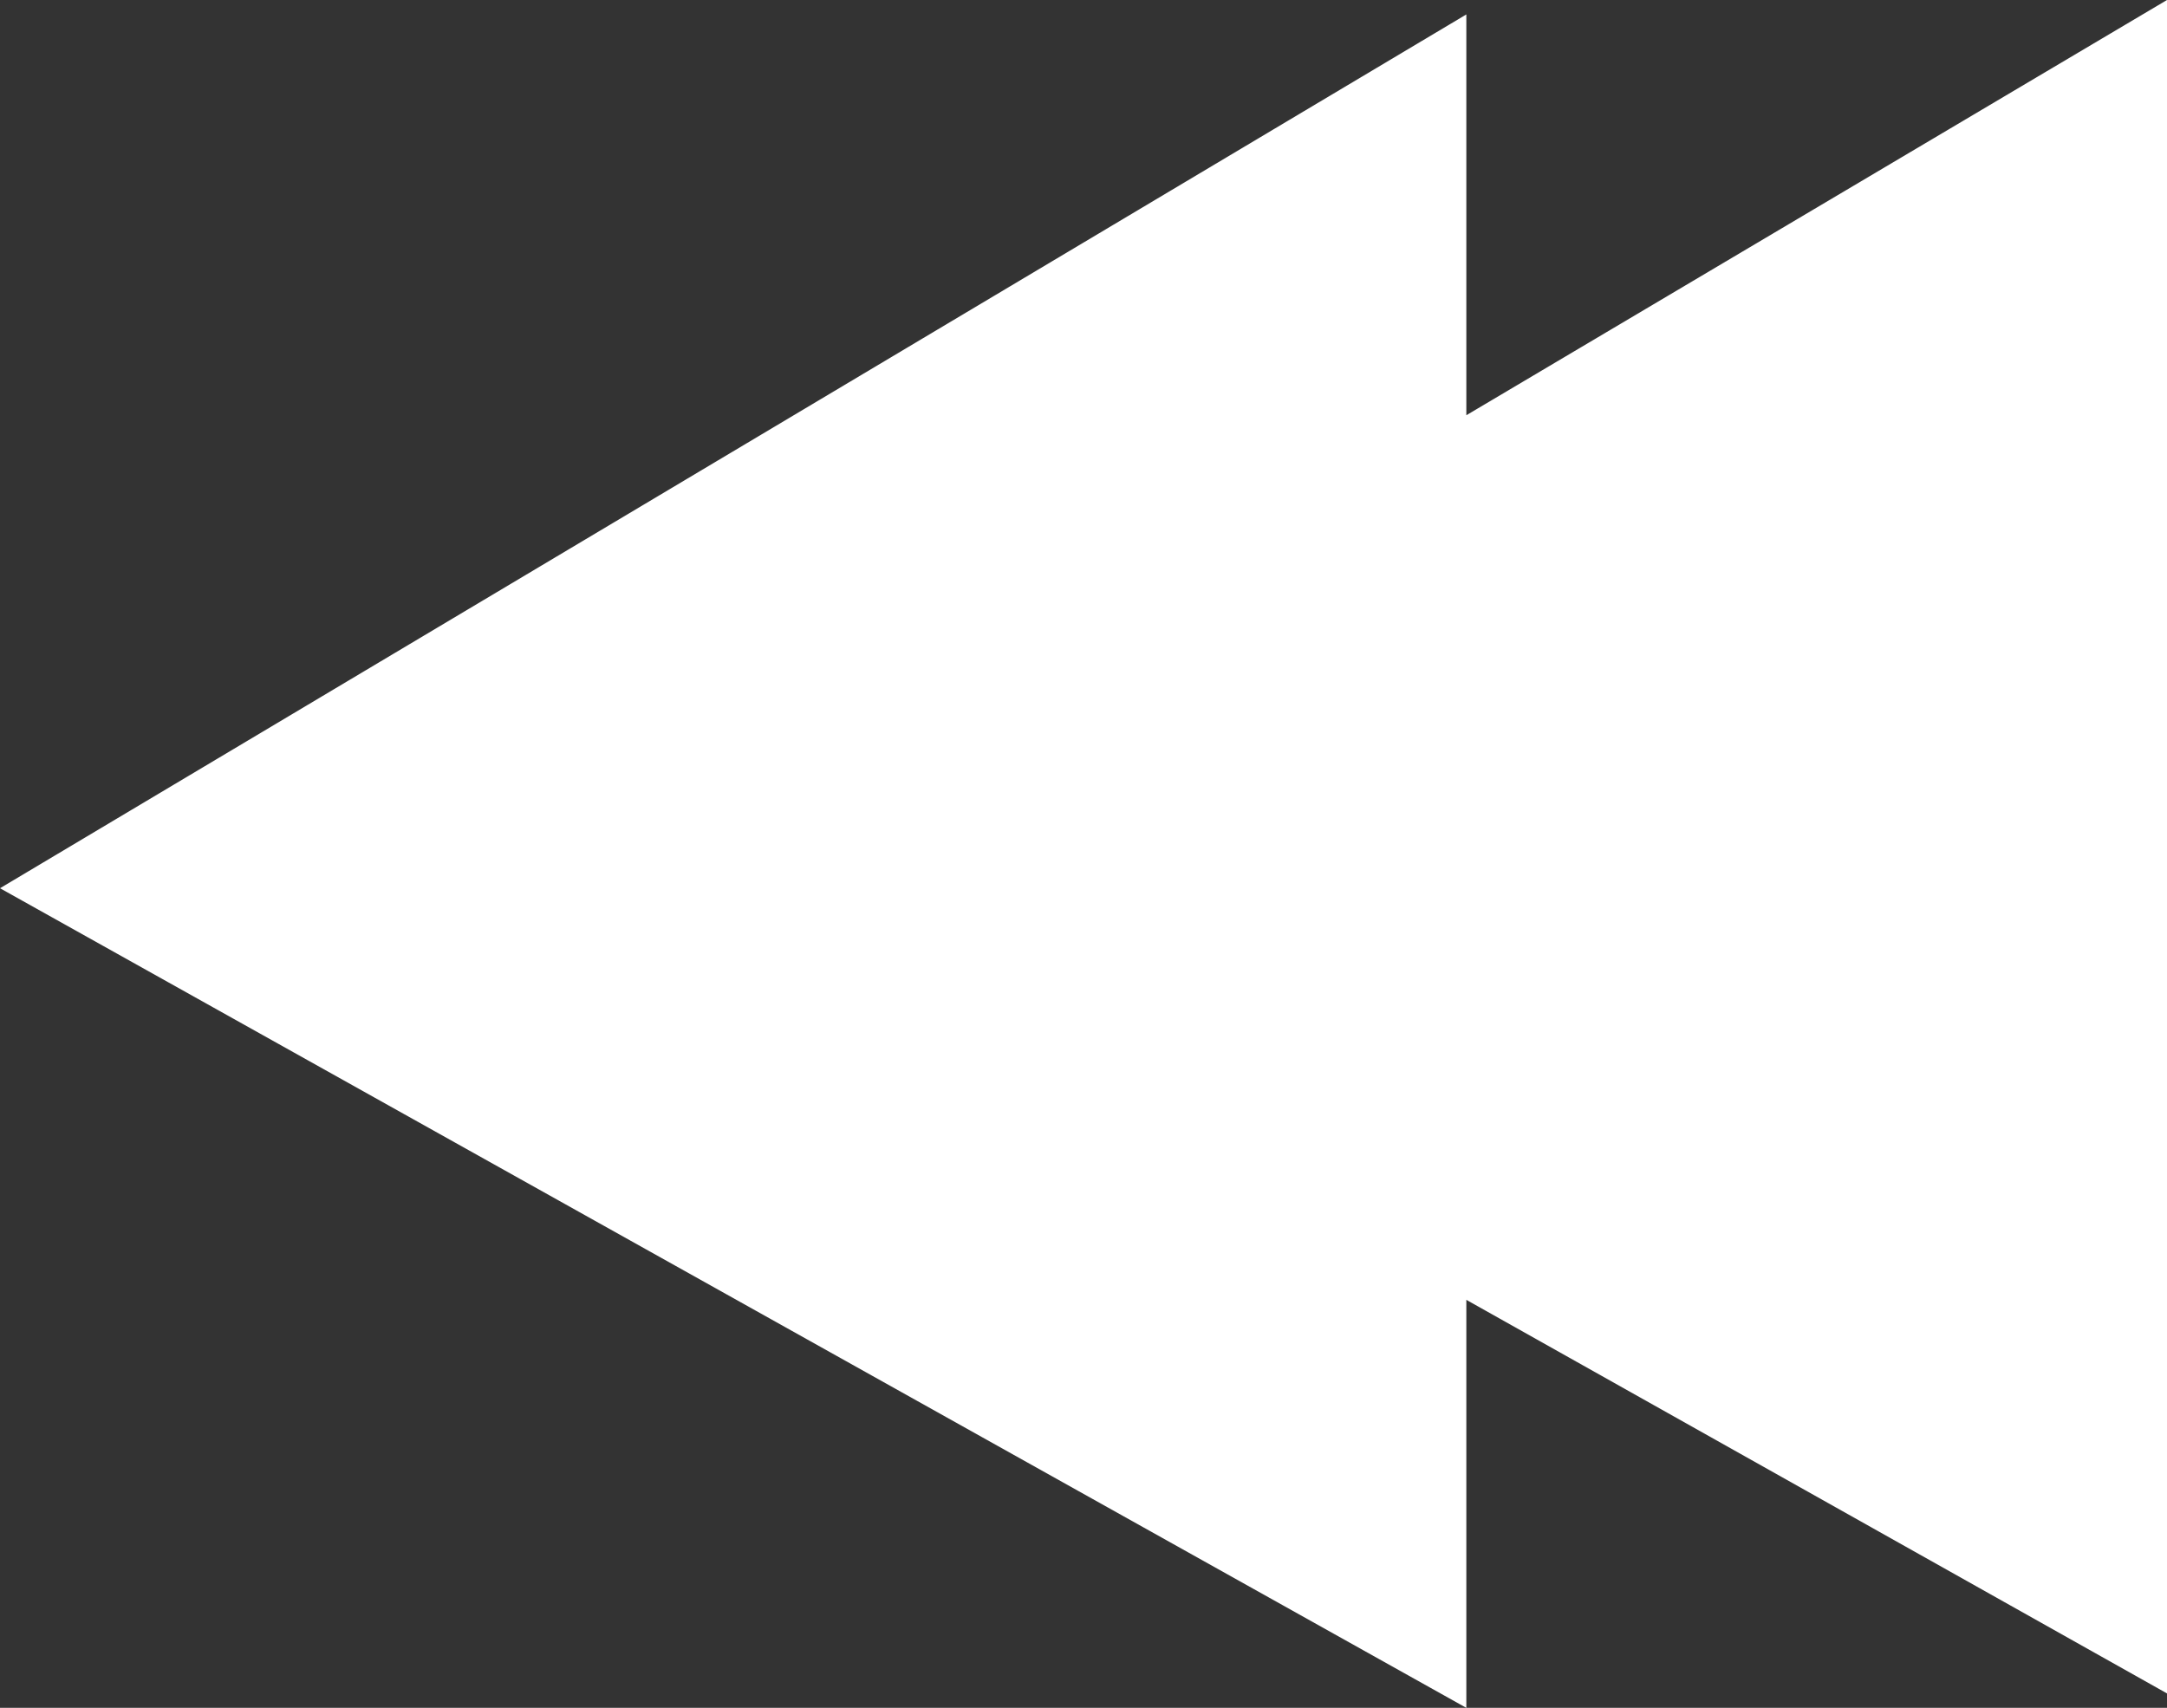 <svg xmlns="http://www.w3.org/2000/svg" xml:space="preserve" baseProfile="tiny" viewBox="0 0 60 47.3"><rect x="0" y="0" width="60" height="47.3" fill="#333333" stroke="none"/><path fill="#ffffff" d="M60 0 40.6 11.5V.4L0 24.6l40.6 22.7V36L60 46.9V0z"/></svg>